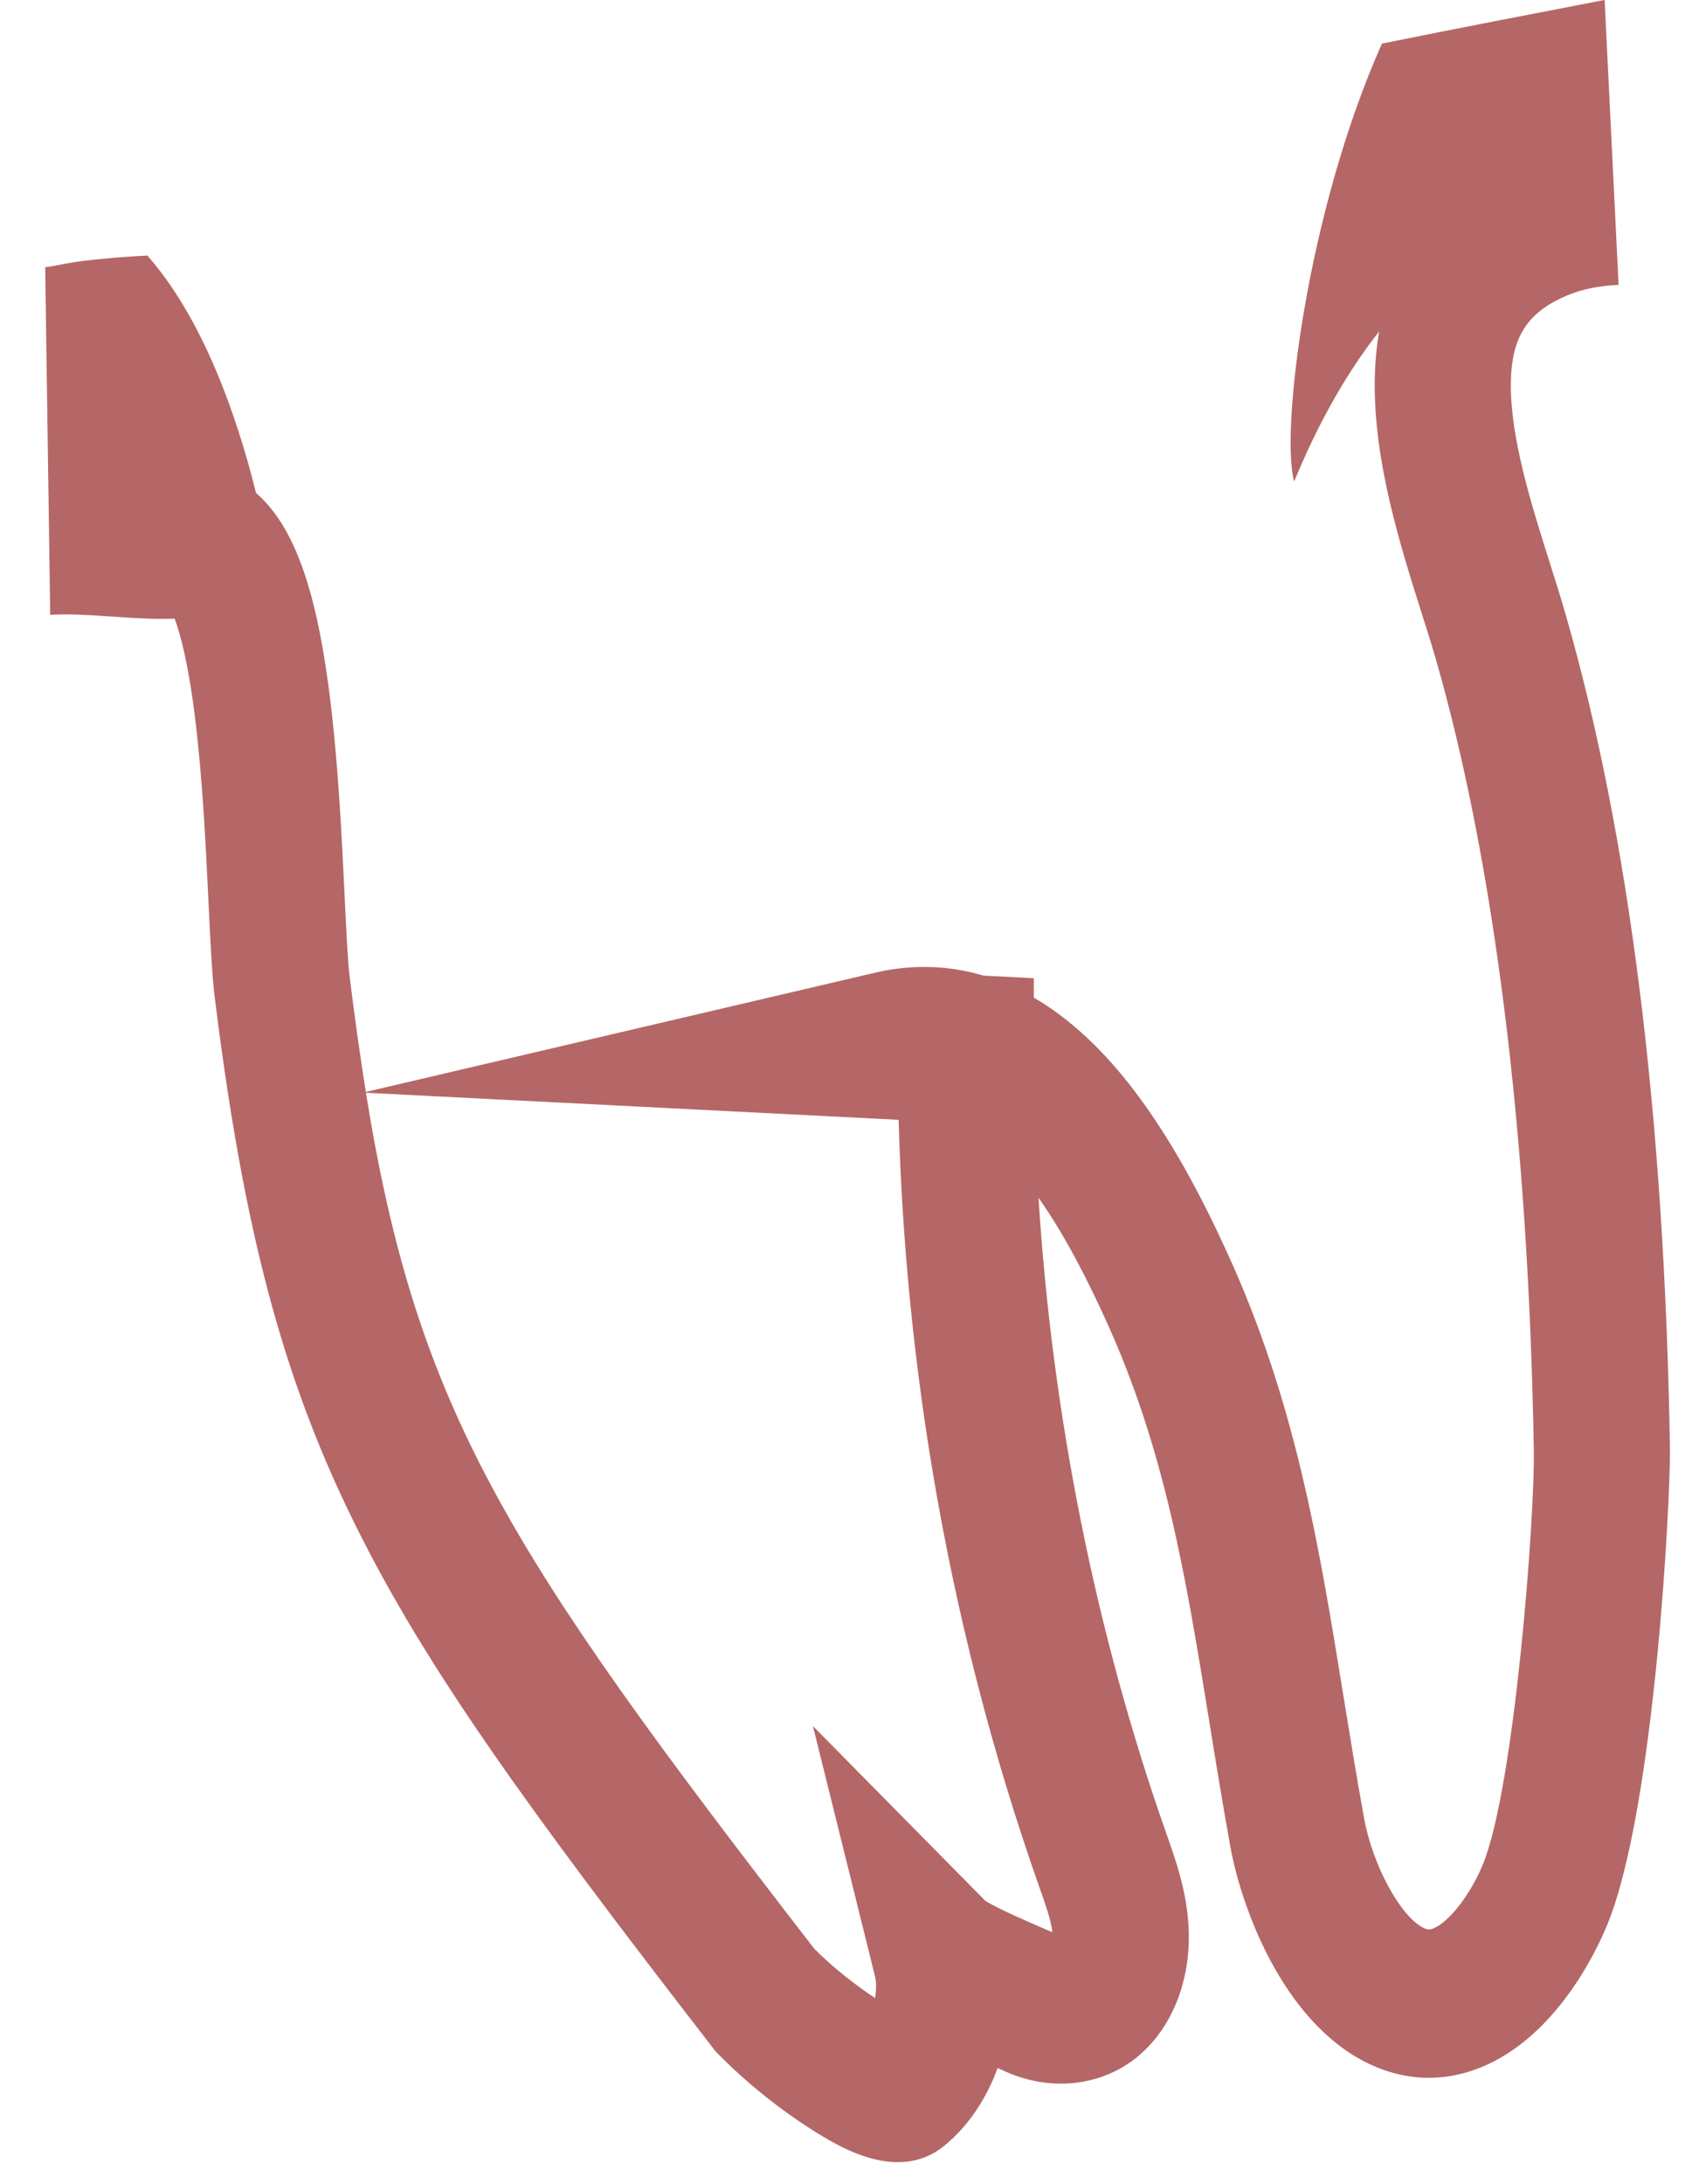 <svg width="31" height="40" viewBox="0 0 31 40" fill="none" xmlns="http://www.w3.org/2000/svg">
<path d="M28.678 11.232C28.597 10.949 28.503 10.652 28.404 10.339C28.062 9.259 27.674 8.035 27.681 7.035C27.687 6.168 27.985 5.709 28.743 5.399C29.021 5.285 29.331 5.233 29.655 5.218L29.399 -0.001C28.038 0.262 26.677 0.523 25.319 0.799C23.94 3.894 23.457 7.916 23.711 8.818C24.18 7.683 24.707 6.781 25.269 6.07C25.216 6.37 25.189 6.686 25.187 7.015C25.177 8.48 25.658 10.002 26.045 11.224C26.139 11.52 26.227 11.799 26.299 12.046C27.384 15.802 28.007 20.828 28.102 26.581C28.121 27.774 27.752 32.731 27.167 34.152C26.941 34.701 26.551 35.204 26.259 35.322C26.196 35.347 26.156 35.35 26.072 35.307C25.651 35.09 25.147 34.156 24.993 33.307C24.856 32.557 24.736 31.814 24.619 31.096C24.169 28.315 23.742 25.688 22.481 22.937C22.029 21.951 21.311 20.512 20.314 19.413C19.852 18.904 19.39 18.534 18.941 18.273V17.917L18.02 17.87C17.267 17.645 16.583 17.688 16.041 17.814L6.703 20C6.596 19.339 6.499 18.636 6.405 17.879C6.371 17.607 6.344 17.033 6.315 16.426C6.259 15.268 6.19 13.827 6.013 12.525C5.764 10.69 5.354 9.605 4.691 9.029C4.332 7.589 3.717 5.84 2.701 4.681C2.56 4.688 2.419 4.696 2.278 4.707C2.032 4.724 1.785 4.748 1.54 4.777C1.506 4.781 1.261 4.821 1.426 4.791C1.577 4.763 1.385 4.798 1.357 4.802C1.228 4.823 1.098 4.848 0.97 4.873C0.922 4.883 0.874 4.889 0.828 4.893L0.92 11.262C1.247 11.238 1.673 11.267 2.038 11.292C2.423 11.319 2.818 11.346 3.199 11.331C3.297 11.589 3.448 12.123 3.575 13.159C3.713 14.28 3.774 15.548 3.822 16.567C3.857 17.288 3.884 17.858 3.931 18.241C4.461 22.529 5.179 25.237 6.494 27.899C7.795 30.535 9.648 33.098 13.06 37.508L13.105 37.567L13.156 37.619C13.635 38.112 14.281 38.634 14.885 39.014C15.353 39.309 16.452 40 17.306 39.298C17.759 38.926 18.077 38.424 18.278 37.879C18.334 37.904 18.384 37.925 18.423 37.943C19.231 38.306 20.138 38.217 20.791 37.711C21.457 37.194 21.825 36.294 21.777 35.304C21.745 34.648 21.542 34.075 21.38 33.614L21.361 33.56C20.073 29.9 19.279 25.929 19.027 21.938C19.543 22.67 19.958 23.518 20.247 24.15C21.347 26.548 21.725 28.874 22.162 31.568C22.28 32.3 22.403 33.057 22.544 33.835C22.743 34.925 23.484 36.98 25.004 37.763C25.689 38.115 26.422 38.152 27.123 37.87C28.511 37.311 29.25 35.733 29.444 35.262C30.331 33.106 30.609 27.345 30.596 26.532C30.496 20.437 29.851 15.289 28.678 11.232ZM19.031 34.533L19.051 34.589C19.156 34.887 19.256 35.17 19.281 35.391C19.233 35.37 19.178 35.346 19.118 35.321C18.901 35.227 18.254 34.95 18.049 34.812L14.894 31.615L16.031 36.197C16.059 36.309 16.056 36.454 16.033 36.597C15.695 36.374 15.274 36.051 14.921 35.696C9.282 28.406 7.644 25.839 6.704 20.015L16.464 20.511C16.525 22.686 16.736 24.863 17.095 26.999C17.529 29.582 18.18 32.116 19.031 34.533Z" fill="#B46766"/>
</svg>
